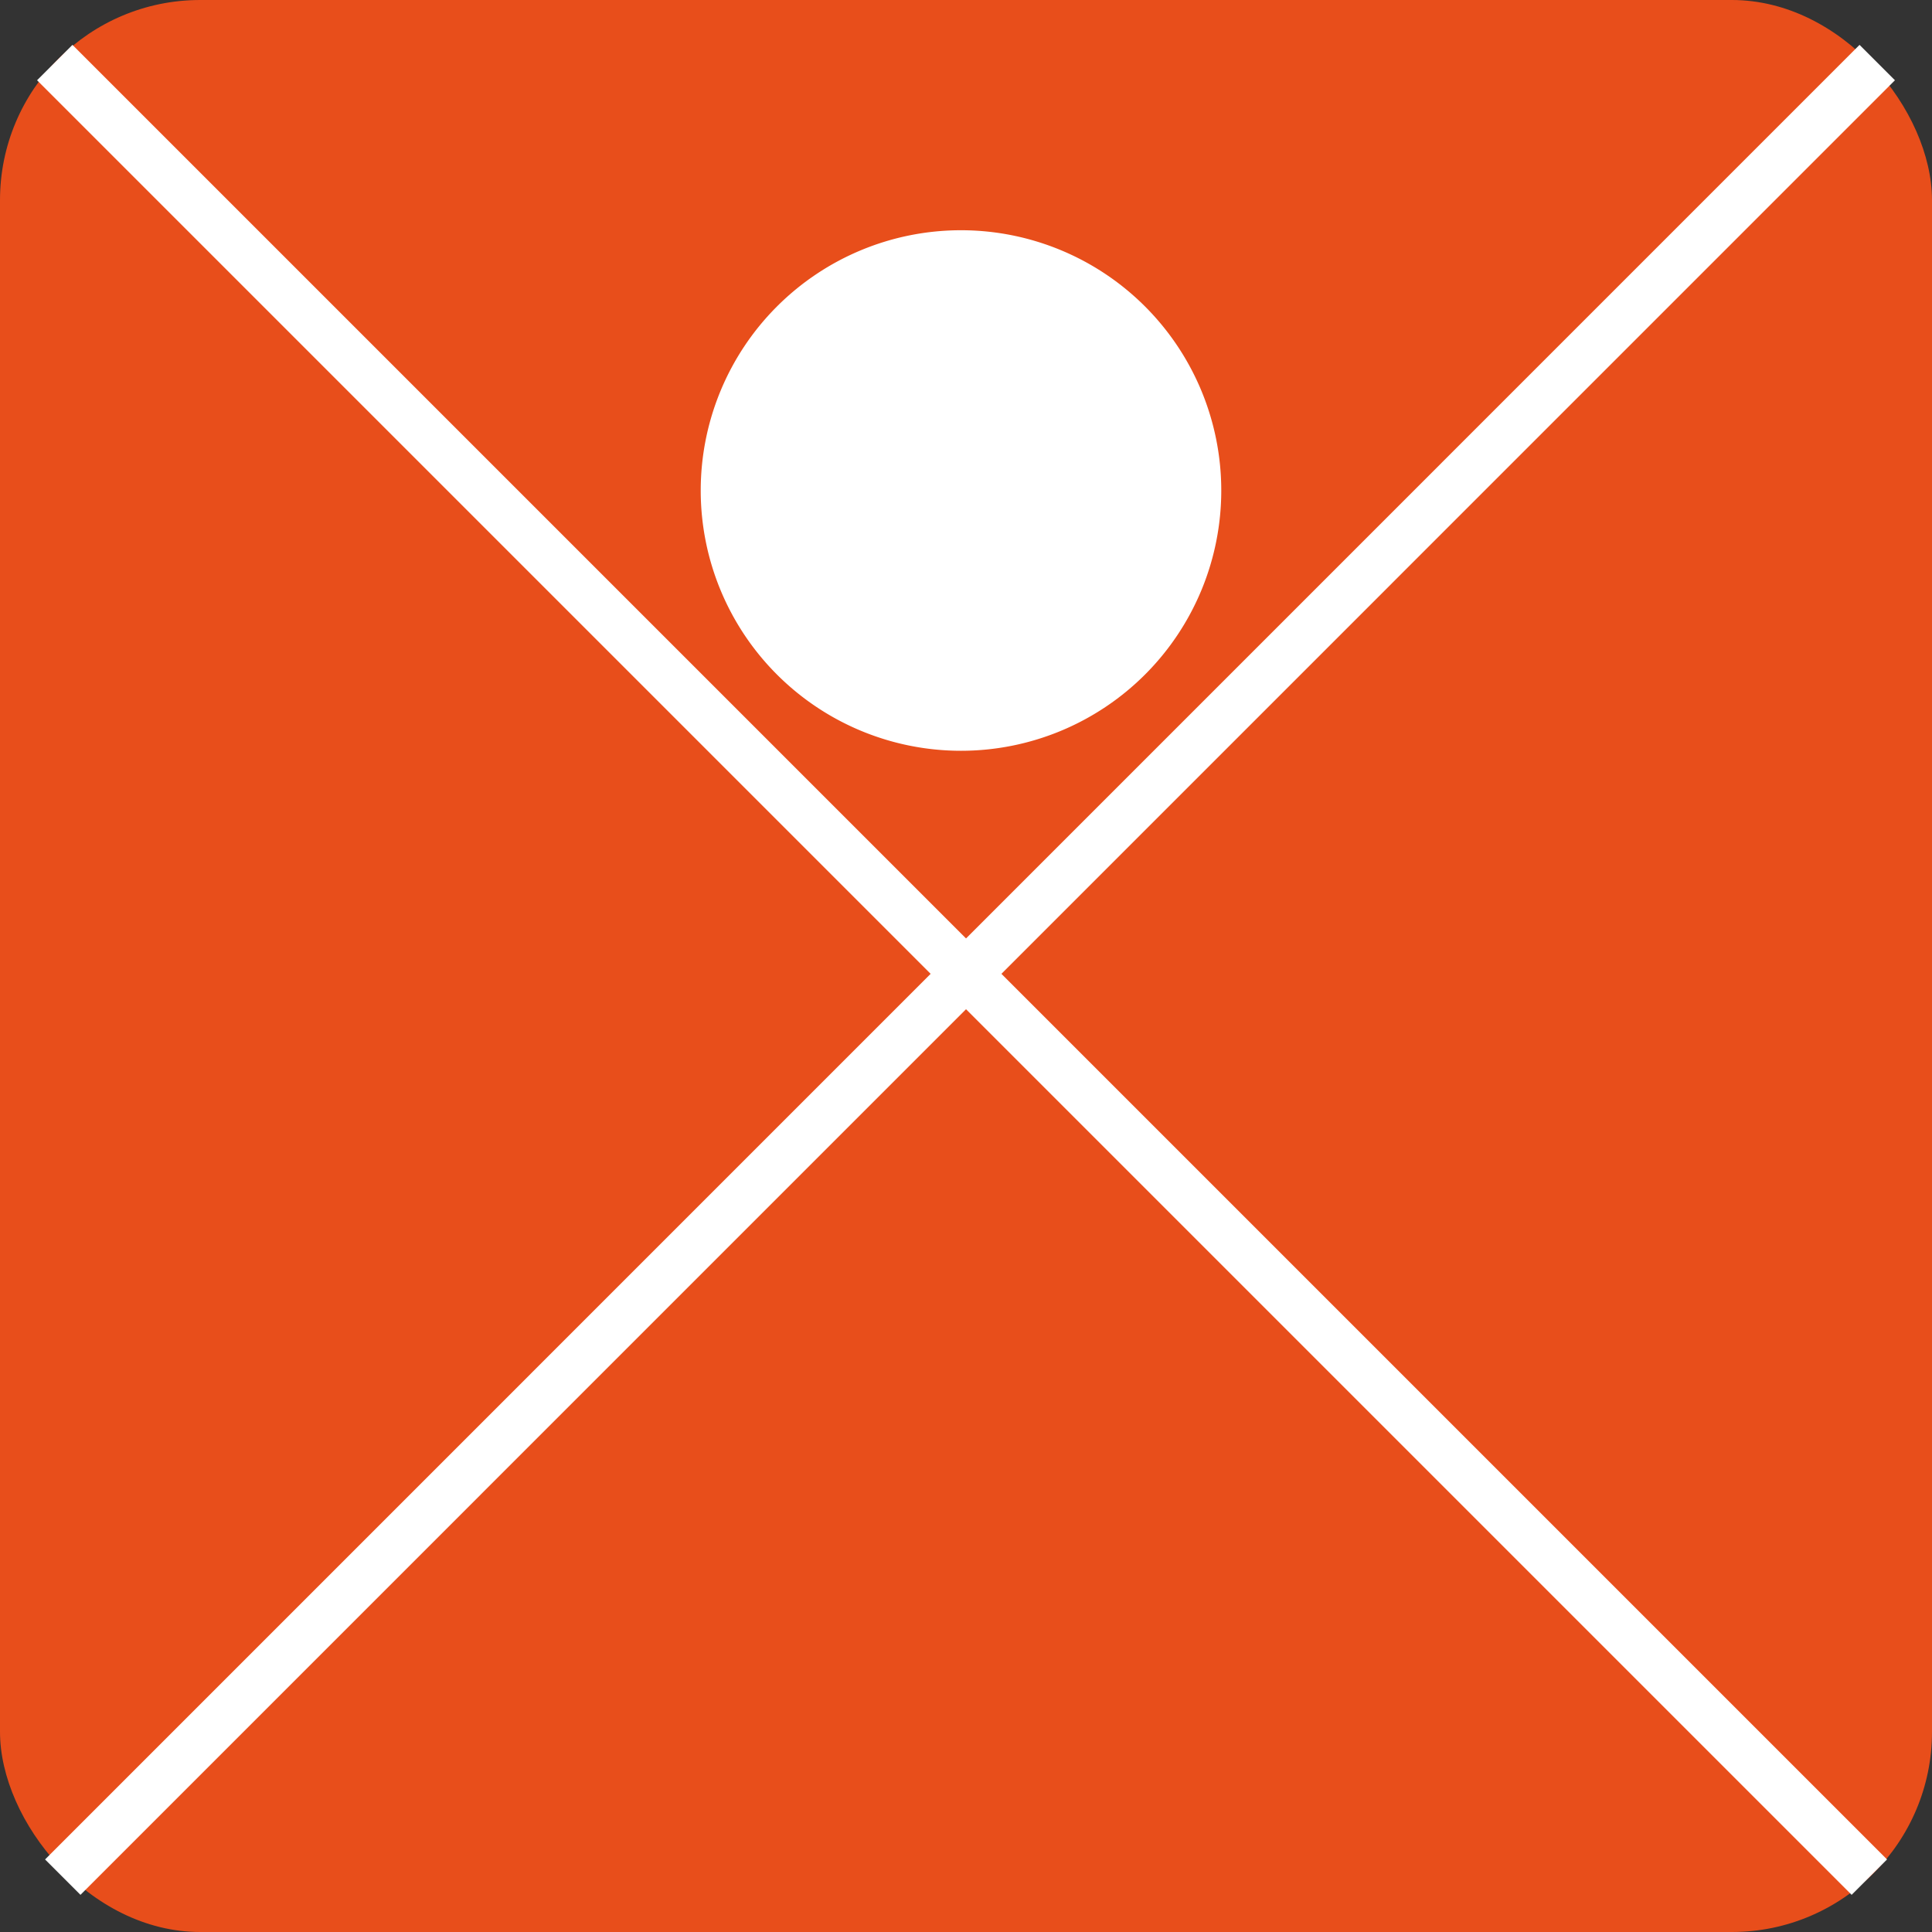 <svg id="Ebene_1" data-name="Ebene 1" xmlns="http://www.w3.org/2000/svg" viewBox="0 0 193 193"><rect x="0" y="0" width="193" height="193" fill="#333333" stroke="none"/><defs><style>.cls-1{fill:#e84e1b;}.cls-2,.cls-3{fill:#fff;}.cls-3{stroke:#fff;stroke-miterlimit:10;stroke-width:5px;}</style></defs><title>bin-red-no-label</title><rect class="cls-1" width="193" height="193" rx="20"/><path class="cls-2" d="M127.54,53.76a26,26,0,1,1-26-26A26,26,0,0,1,127.54,53.76Z" transform="translate(-5.54 -4.76)"/><line class="cls-3" x1="5.47" y1="6.25" x2="186.74" y2="187.52"/><line class="cls-3" x1="187.53" y1="6.25" x2="6.27" y2="187.52"/></svg>